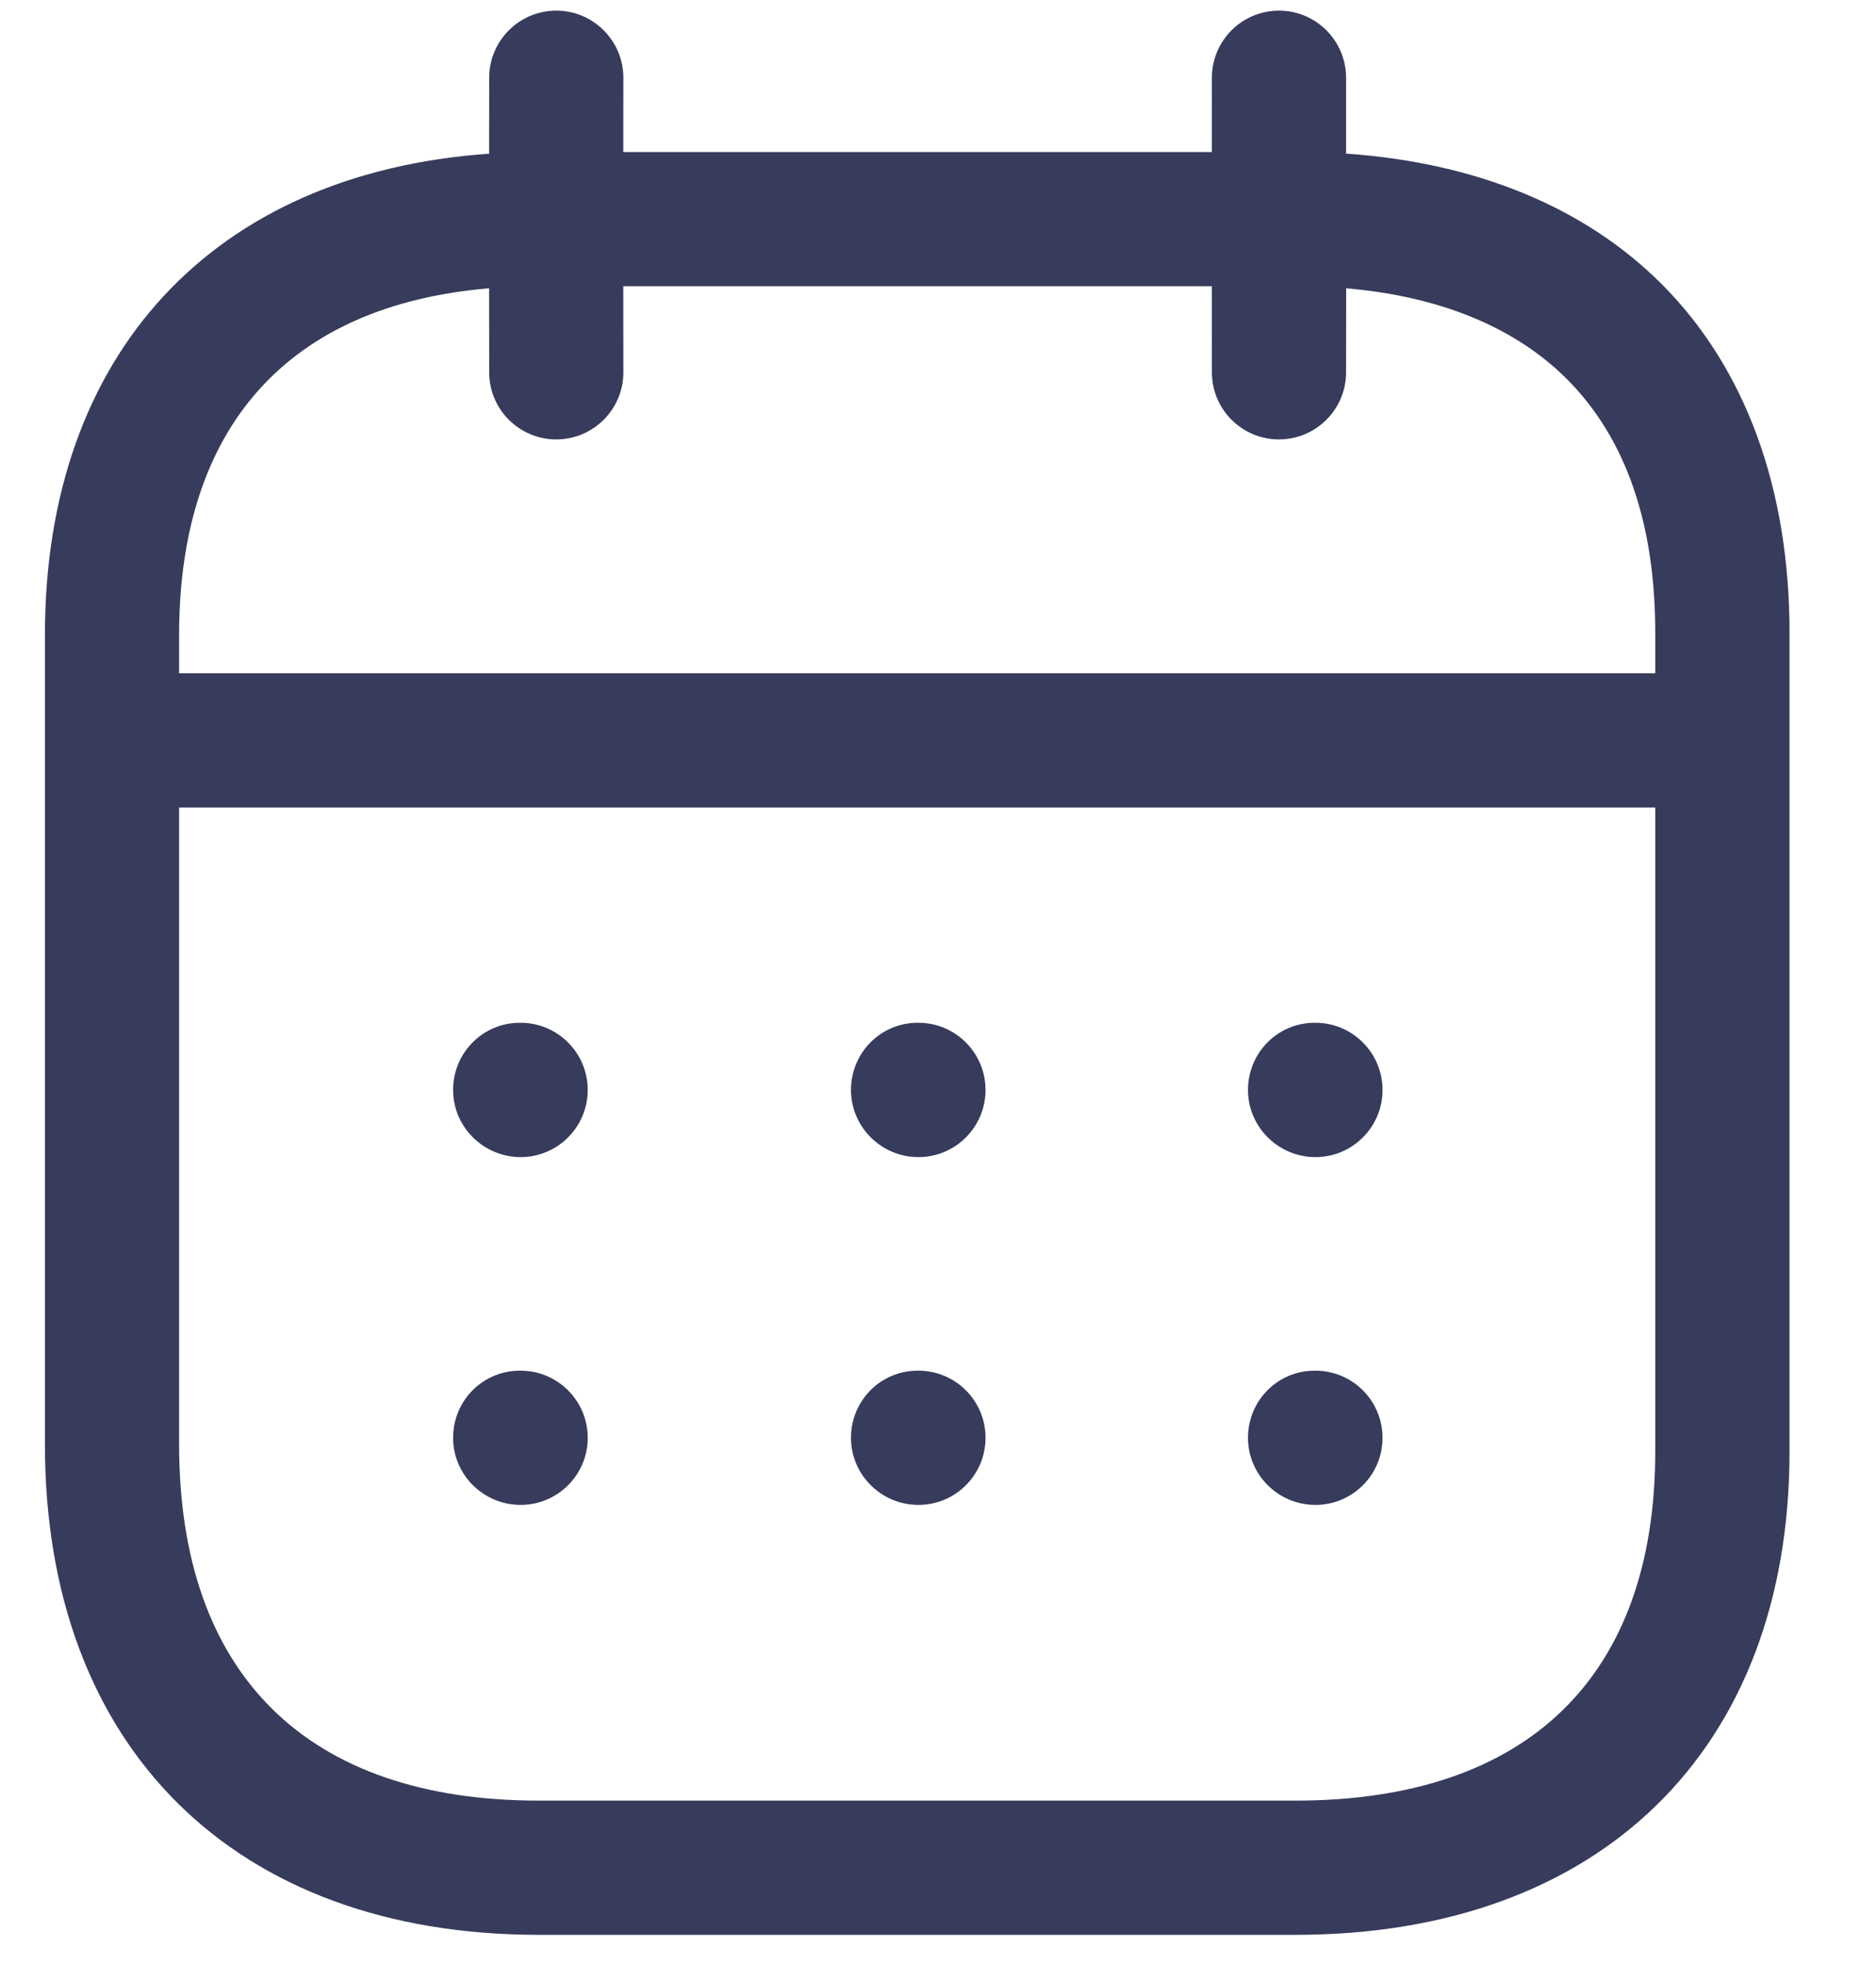 <svg width="21" height="22" viewBox="0 0 21 22" fill="none" xmlns="http://www.w3.org/2000/svg">
<path fill-rule="evenodd" clip-rule="evenodd" d="M14.317 0.119C14.731 0.119 15.068 0.456 15.068 0.87L15.068 1.719C16.53 1.82 17.745 2.321 18.604 3.182C19.543 4.124 20.037 5.479 20.032 7.105V16.241C20.032 19.578 17.912 21.651 14.502 21.651H6.032C2.622 21.651 0.503 19.549 0.503 16.165V7.103C0.503 3.955 2.393 1.935 5.475 1.72L5.476 0.87C5.476 0.456 5.812 0.119 6.227 0.119C6.641 0.119 6.978 0.456 6.978 0.87L6.977 1.701H13.565L13.566 0.87C13.566 0.456 13.902 0.119 14.317 0.119ZM18.529 9.036H2.005V16.165C2.005 18.735 3.435 20.149 6.032 20.149H14.502C17.099 20.149 18.529 18.761 18.529 16.241L18.529 9.036ZM14.725 15.338C15.14 15.338 15.476 15.674 15.476 16.089C15.476 16.504 15.14 16.84 14.725 16.84C14.31 16.84 13.97 16.504 13.97 16.089C13.97 15.674 14.301 15.338 14.716 15.338H14.725ZM10.281 15.338C10.696 15.338 11.032 15.674 11.032 16.089C11.032 16.504 10.696 16.84 10.281 16.84C9.866 16.84 9.526 16.504 9.526 16.089C9.526 15.674 9.857 15.338 10.272 15.338H10.281ZM5.828 15.338C6.242 15.338 6.579 15.674 6.579 16.089C6.579 16.504 6.242 16.84 5.828 16.84C5.413 16.84 5.072 16.504 5.072 16.089C5.072 15.674 5.404 15.338 5.819 15.338H5.828ZM14.725 11.445C15.14 11.445 15.476 11.782 15.476 12.197C15.476 12.611 15.14 12.948 14.725 12.948C14.31 12.948 13.97 12.611 13.97 12.197C13.97 11.782 14.301 11.445 14.716 11.445H14.725ZM10.281 11.445C10.696 11.445 11.032 11.782 11.032 12.197C11.032 12.611 10.696 12.948 10.281 12.948C9.866 12.948 9.526 12.611 9.526 12.197C9.526 11.782 9.857 11.445 10.272 11.445H10.281ZM5.828 11.445C6.242 11.445 6.579 11.782 6.579 12.197C6.579 12.611 6.242 12.948 5.828 12.948C5.413 12.948 5.072 12.611 5.072 12.197C5.072 11.782 5.404 11.445 5.819 11.445H5.828ZM13.565 3.203H6.977L6.978 4.166C6.978 4.581 6.641 4.917 6.227 4.917C5.812 4.917 5.476 4.581 5.476 4.166L5.475 3.226C3.231 3.414 2.005 4.774 2.005 7.103V7.534H18.529L18.529 7.103C18.533 5.866 18.201 4.904 17.541 4.243C16.962 3.662 16.115 3.315 15.069 3.226L15.068 4.166C15.068 4.581 14.731 4.917 14.317 4.917C13.902 4.917 13.566 4.581 13.566 4.166L13.565 3.203Z" fill="#373B5C"/>
</svg>
